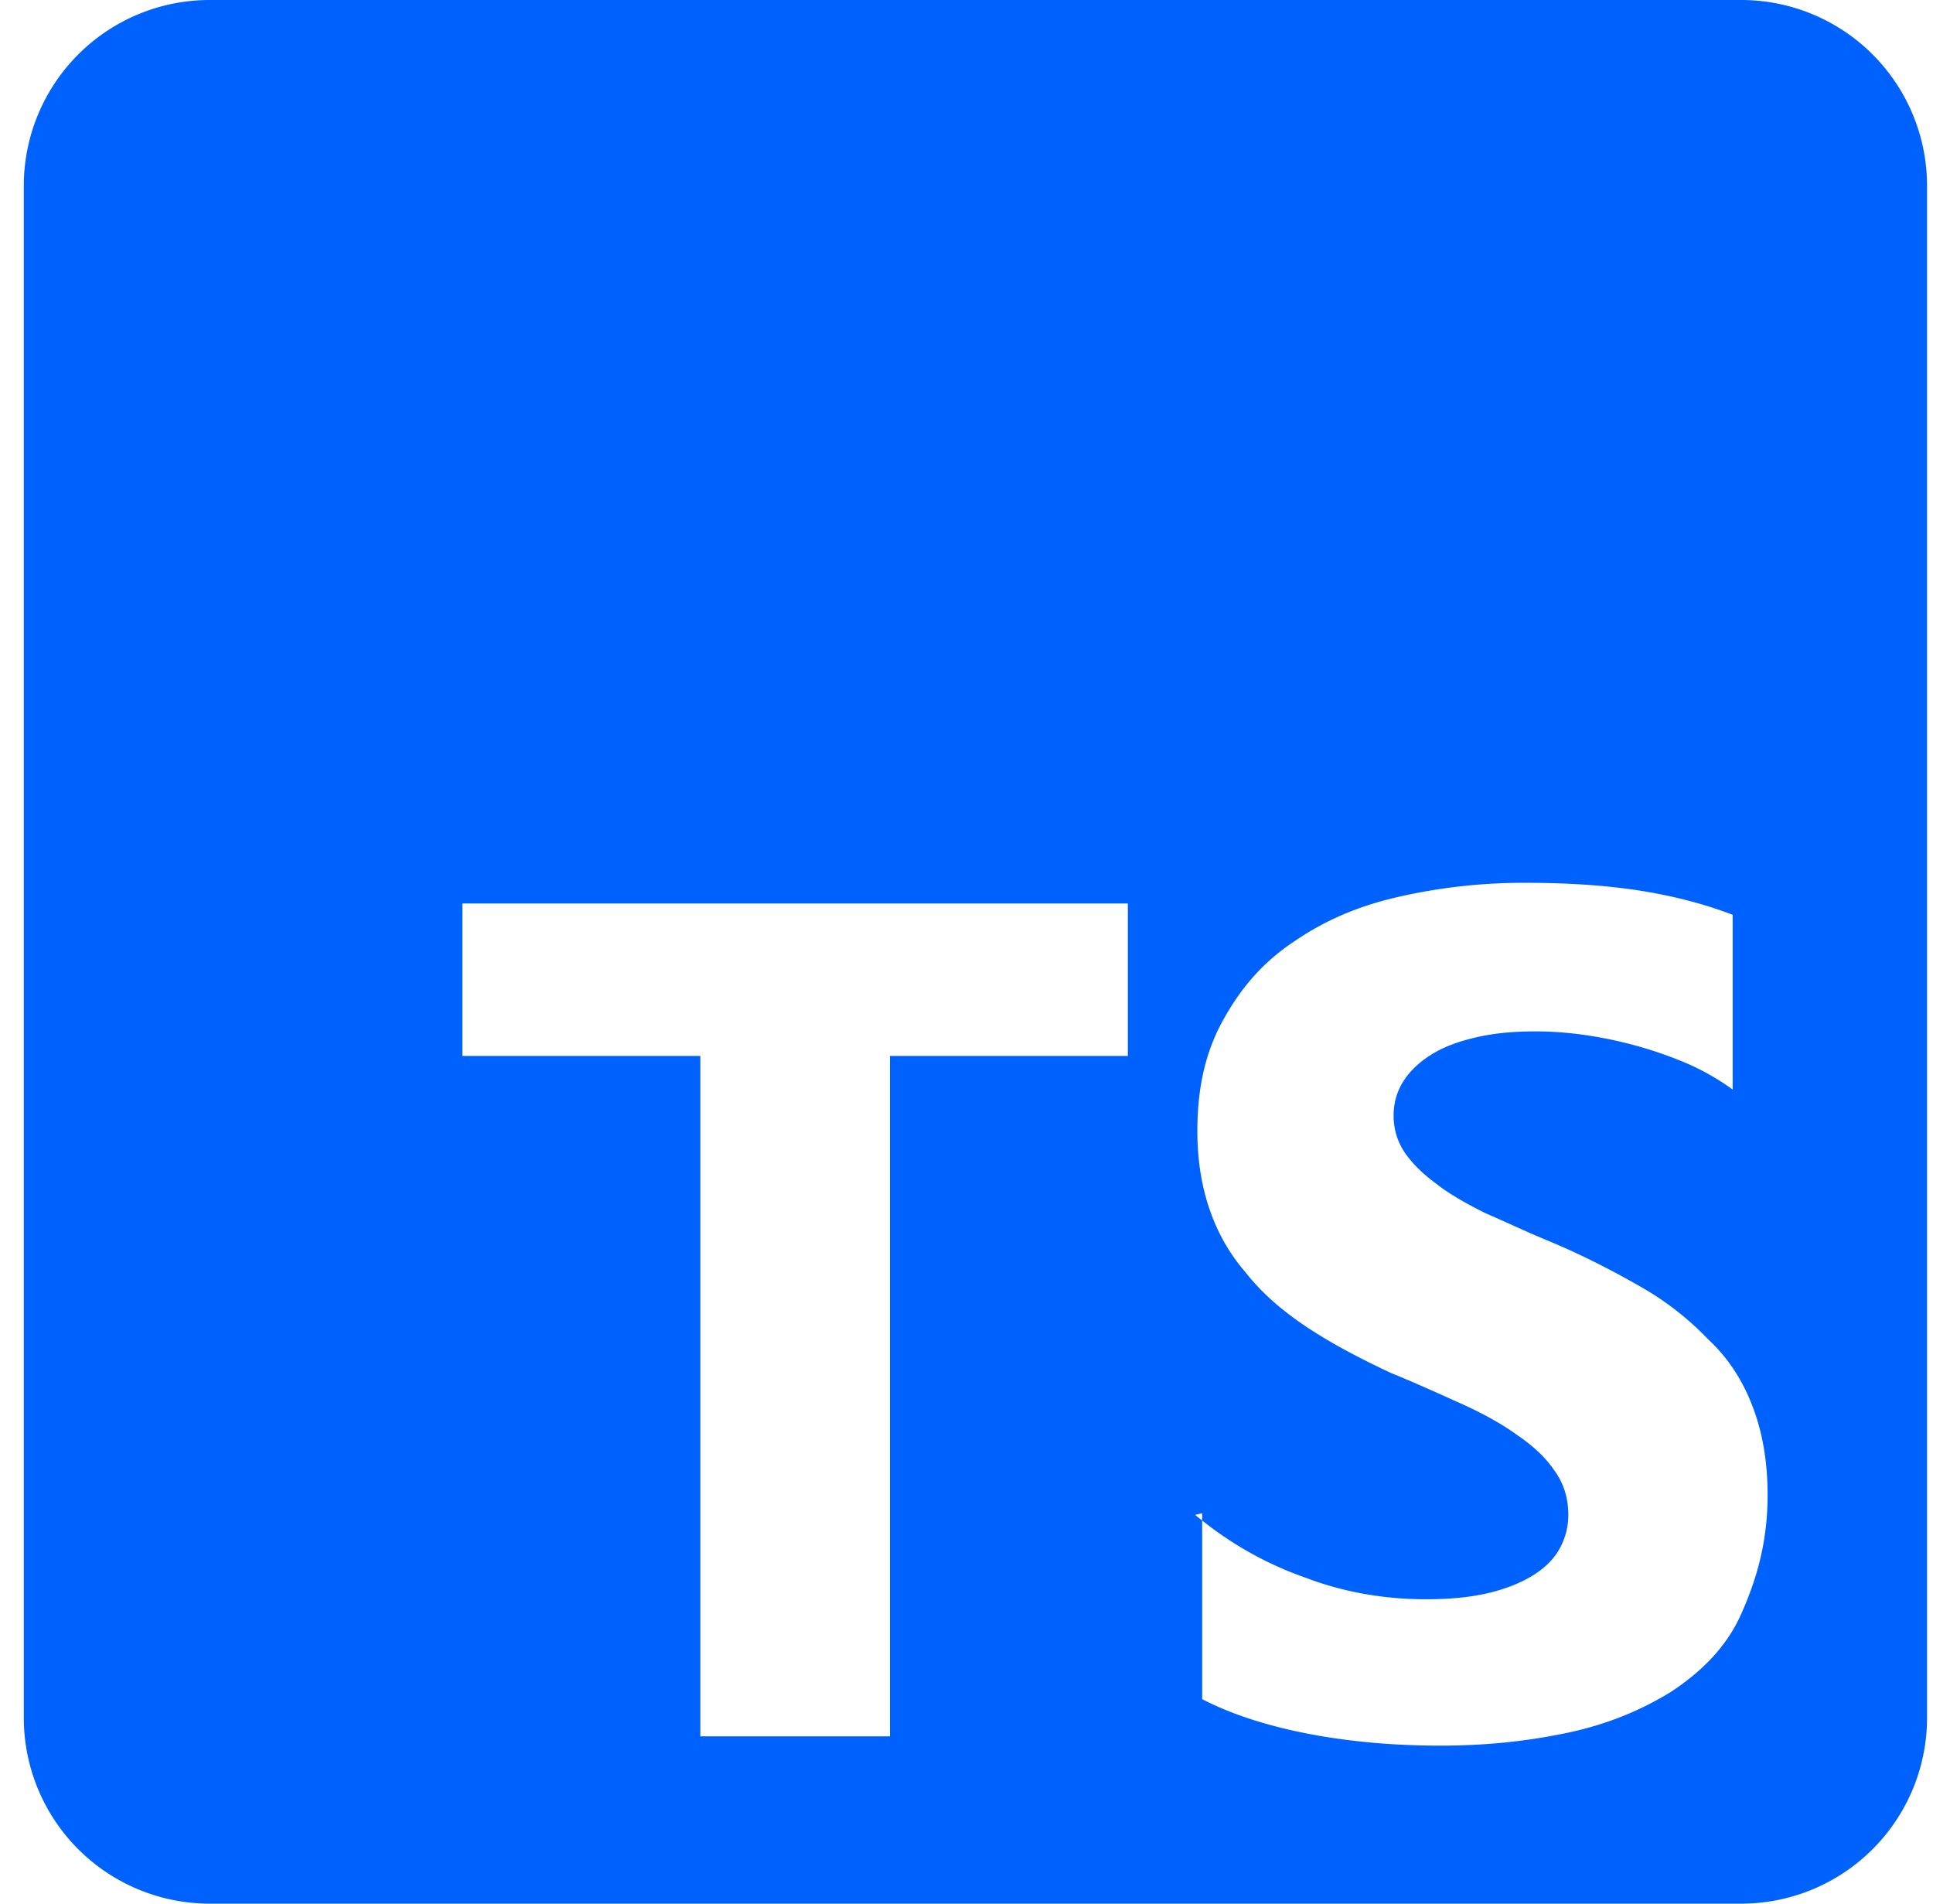 <?xml version="1.0" standalone="no"?><!DOCTYPE svg PUBLIC "-//W3C//DTD SVG 1.1//EN" "http://www.w3.org/Graphics/SVG/1.1/DTD/svg11.dtd"><svg t="1752570436938" class="icon" viewBox="0 0 1040 1024" version="1.1" xmlns="http://www.w3.org/2000/svg" p-id="97386" xmlns:xlink="http://www.w3.org/1999/xlink" width="203.125" height="200"><path d="M936.8 0h-824a100 100 0 0 0-100 100v824a100 100 0 0 0 100 100h824a100 100 0 0 0 100-100V100a100 100 0 0 0-100-100z m-330 568h-128v366h-102V568h-128v-82h358v82z m330 300.208c-8 18-21.792 31.392-38 42-16 9.792-34 17.392-56 22-22 4.592-44 6.8-68 6.8s-48-2.016-70-6.208-41.792-10.4-58-18.8v-96.096c-1.264-1.008-2.56-1.984-3.792-3.024l3.792-0.88v3.904a189.376 189.376 0 0 0 56.208 30.976c20 7.6 41.984 11.392 64 11.392 13.984 0 24.592-1.2 33.984-3.392 9.808-2.4 17.6-5.6 24-9.6 6.4-4 11.168-8.8 14.208-14.4 3.04-5.6 4.592-11.6 4.592-18 0-9.2-2.592-17.2-7.584-24-4.608-6.8-11.408-13.2-20-19.008-8-5.792-18-11.392-30-16.8-12-5.392-24.208-10.992-38-16.592-34-16-60.8-32-78-54-17.408-20-26-46-26-76 0-24 4.592-43.2 14-60 10-18 21.792-31.2 38-42 16-11.008 34-19.008 56-24a301.52 301.52 0 0 1 68-7.6c24 0 44 1.392 62 4.192 18 2.8 34.8 7.2 50 13.008v94a132.128 132.128 0 0 0-24-13.808 222.208 222.208 0 0 0-56-15.6c-8.8-1.248-17.6-1.872-26-1.872-12.208 0-22.608 1.008-32 3.2-9.6 2.208-17.6 5.2-24 9.2-6.4 4-11.392 8.592-15.008 14.192-3.616 5.6-5.408 11.808-5.408 18.608 0 7.392 2 14 6 20 4 5.792 9.6 11.392 17.008 16.8 6.608 5.2 15.6 10.4 26 15.6 12 5.2 22.8 10.4 36 15.808 18 7.584 34 16 48 24a158.848 158.848 0 0 1 36 28c10.8 10 18.608 22 24 36 5.408 14 8.208 29.792 8.208 48 0 26-6.208 46-14.208 64z" fill="#0062fe" p-id="97387"></path></svg>